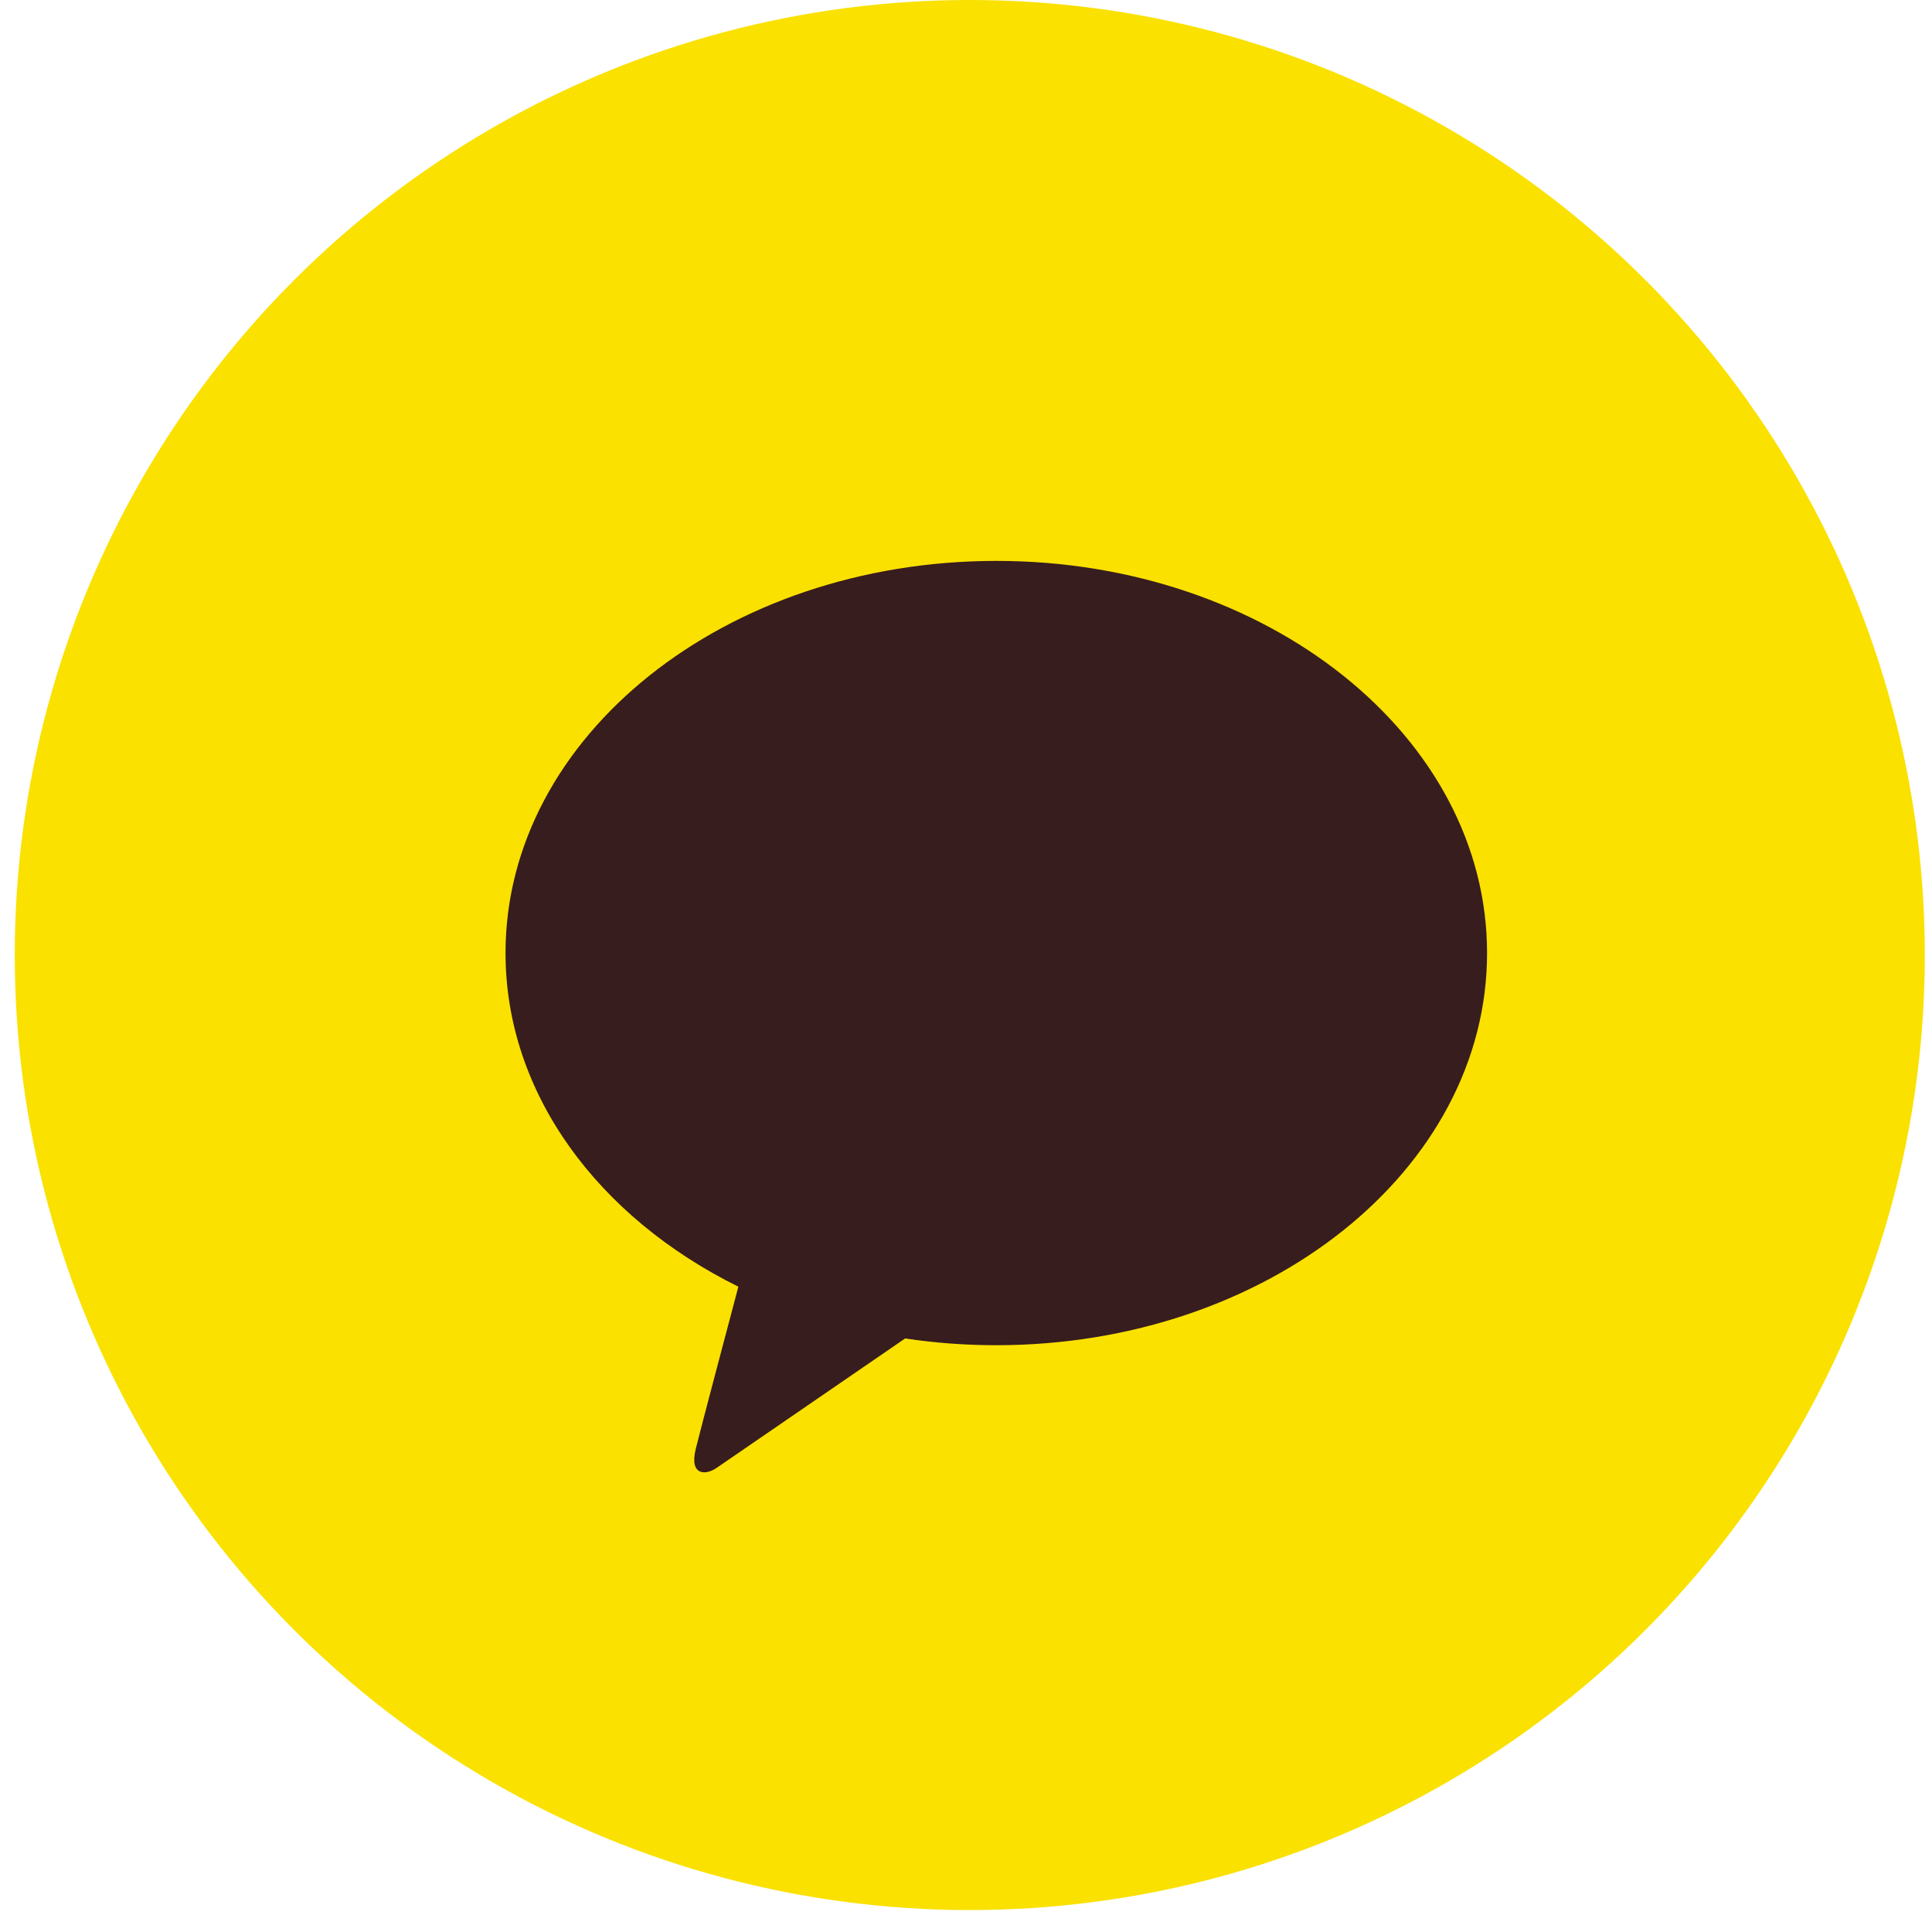 <svg width="50" height="50" viewBox="0 0 50 50" fill="none" xmlns="http://www.w3.org/2000/svg">
<circle cx="25.098" cy="24.716" r="24.716" fill="#FAE100"/>
<path d="M25.785 14.516C18.769 14.516 13.083 19.058 13.083 24.665C13.083 28.312 15.492 31.512 19.109 33.299C18.843 34.301 18.146 36.931 18.007 37.493C17.834 38.191 18.259 38.183 18.537 37.995C18.756 37.847 22.017 35.605 23.425 34.639C24.19 34.754 24.977 34.814 25.783 34.814C32.797 34.814 38.485 30.271 38.485 24.665C38.485 19.058 32.8 14.516 25.785 14.516Z" fill="#371D1E"/>
</svg>
